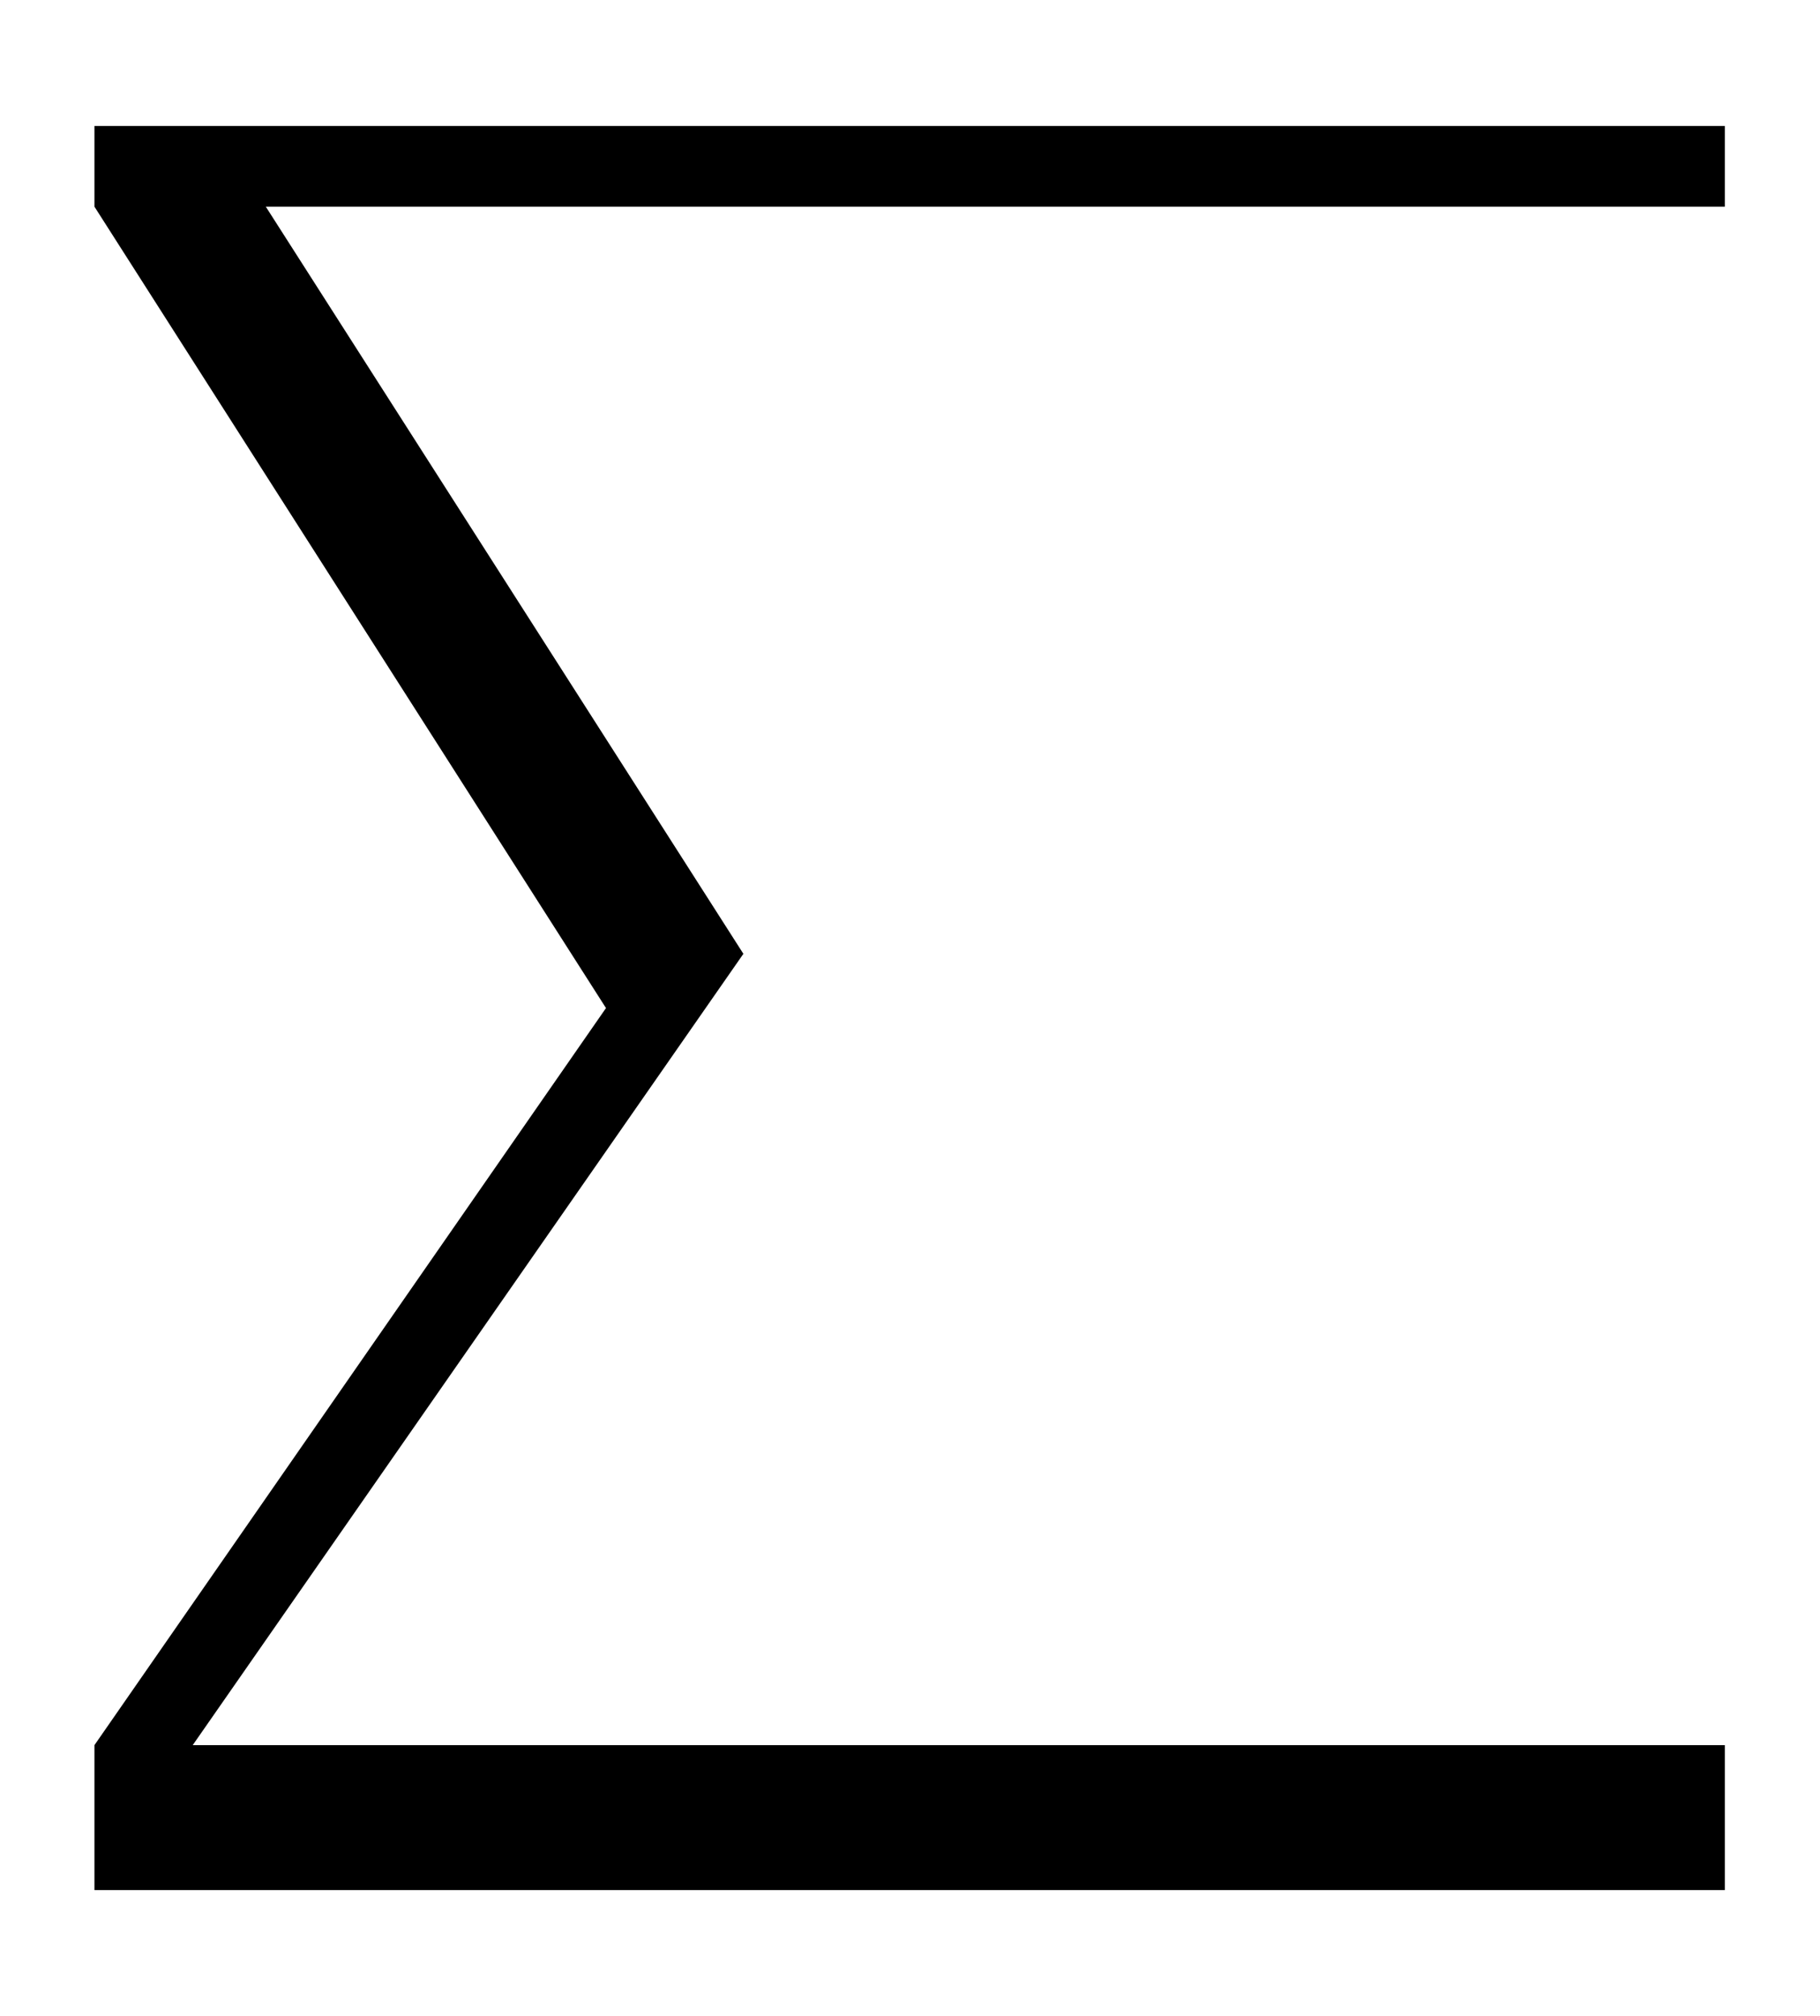 <?xml version='1.0' encoding='UTF-8'?>
<!-- This file was generated by dvisvgm 2.6.3 -->
<svg version='1.1' xmlns='http://www.w3.org/2000/svg' xmlns:xlink='http://www.w3.org/1999/xlink' width='15.167pt' height='16.8pt' viewBox='92.272 -60.462 15.167 16.8'>
<defs>
<path id='g0-88' d='M14.374 0.672V0H0.787V0.672L5.05 7.35L0.787 13.492V14.7H14.374V13.492H1.606L6.195 6.898L2.215 0.672H14.374Z'/>
</defs>
<g id='page1'>
<use x='92.272' y='-59.412' xlink:href='#g0-88'/>
</g>
</svg>